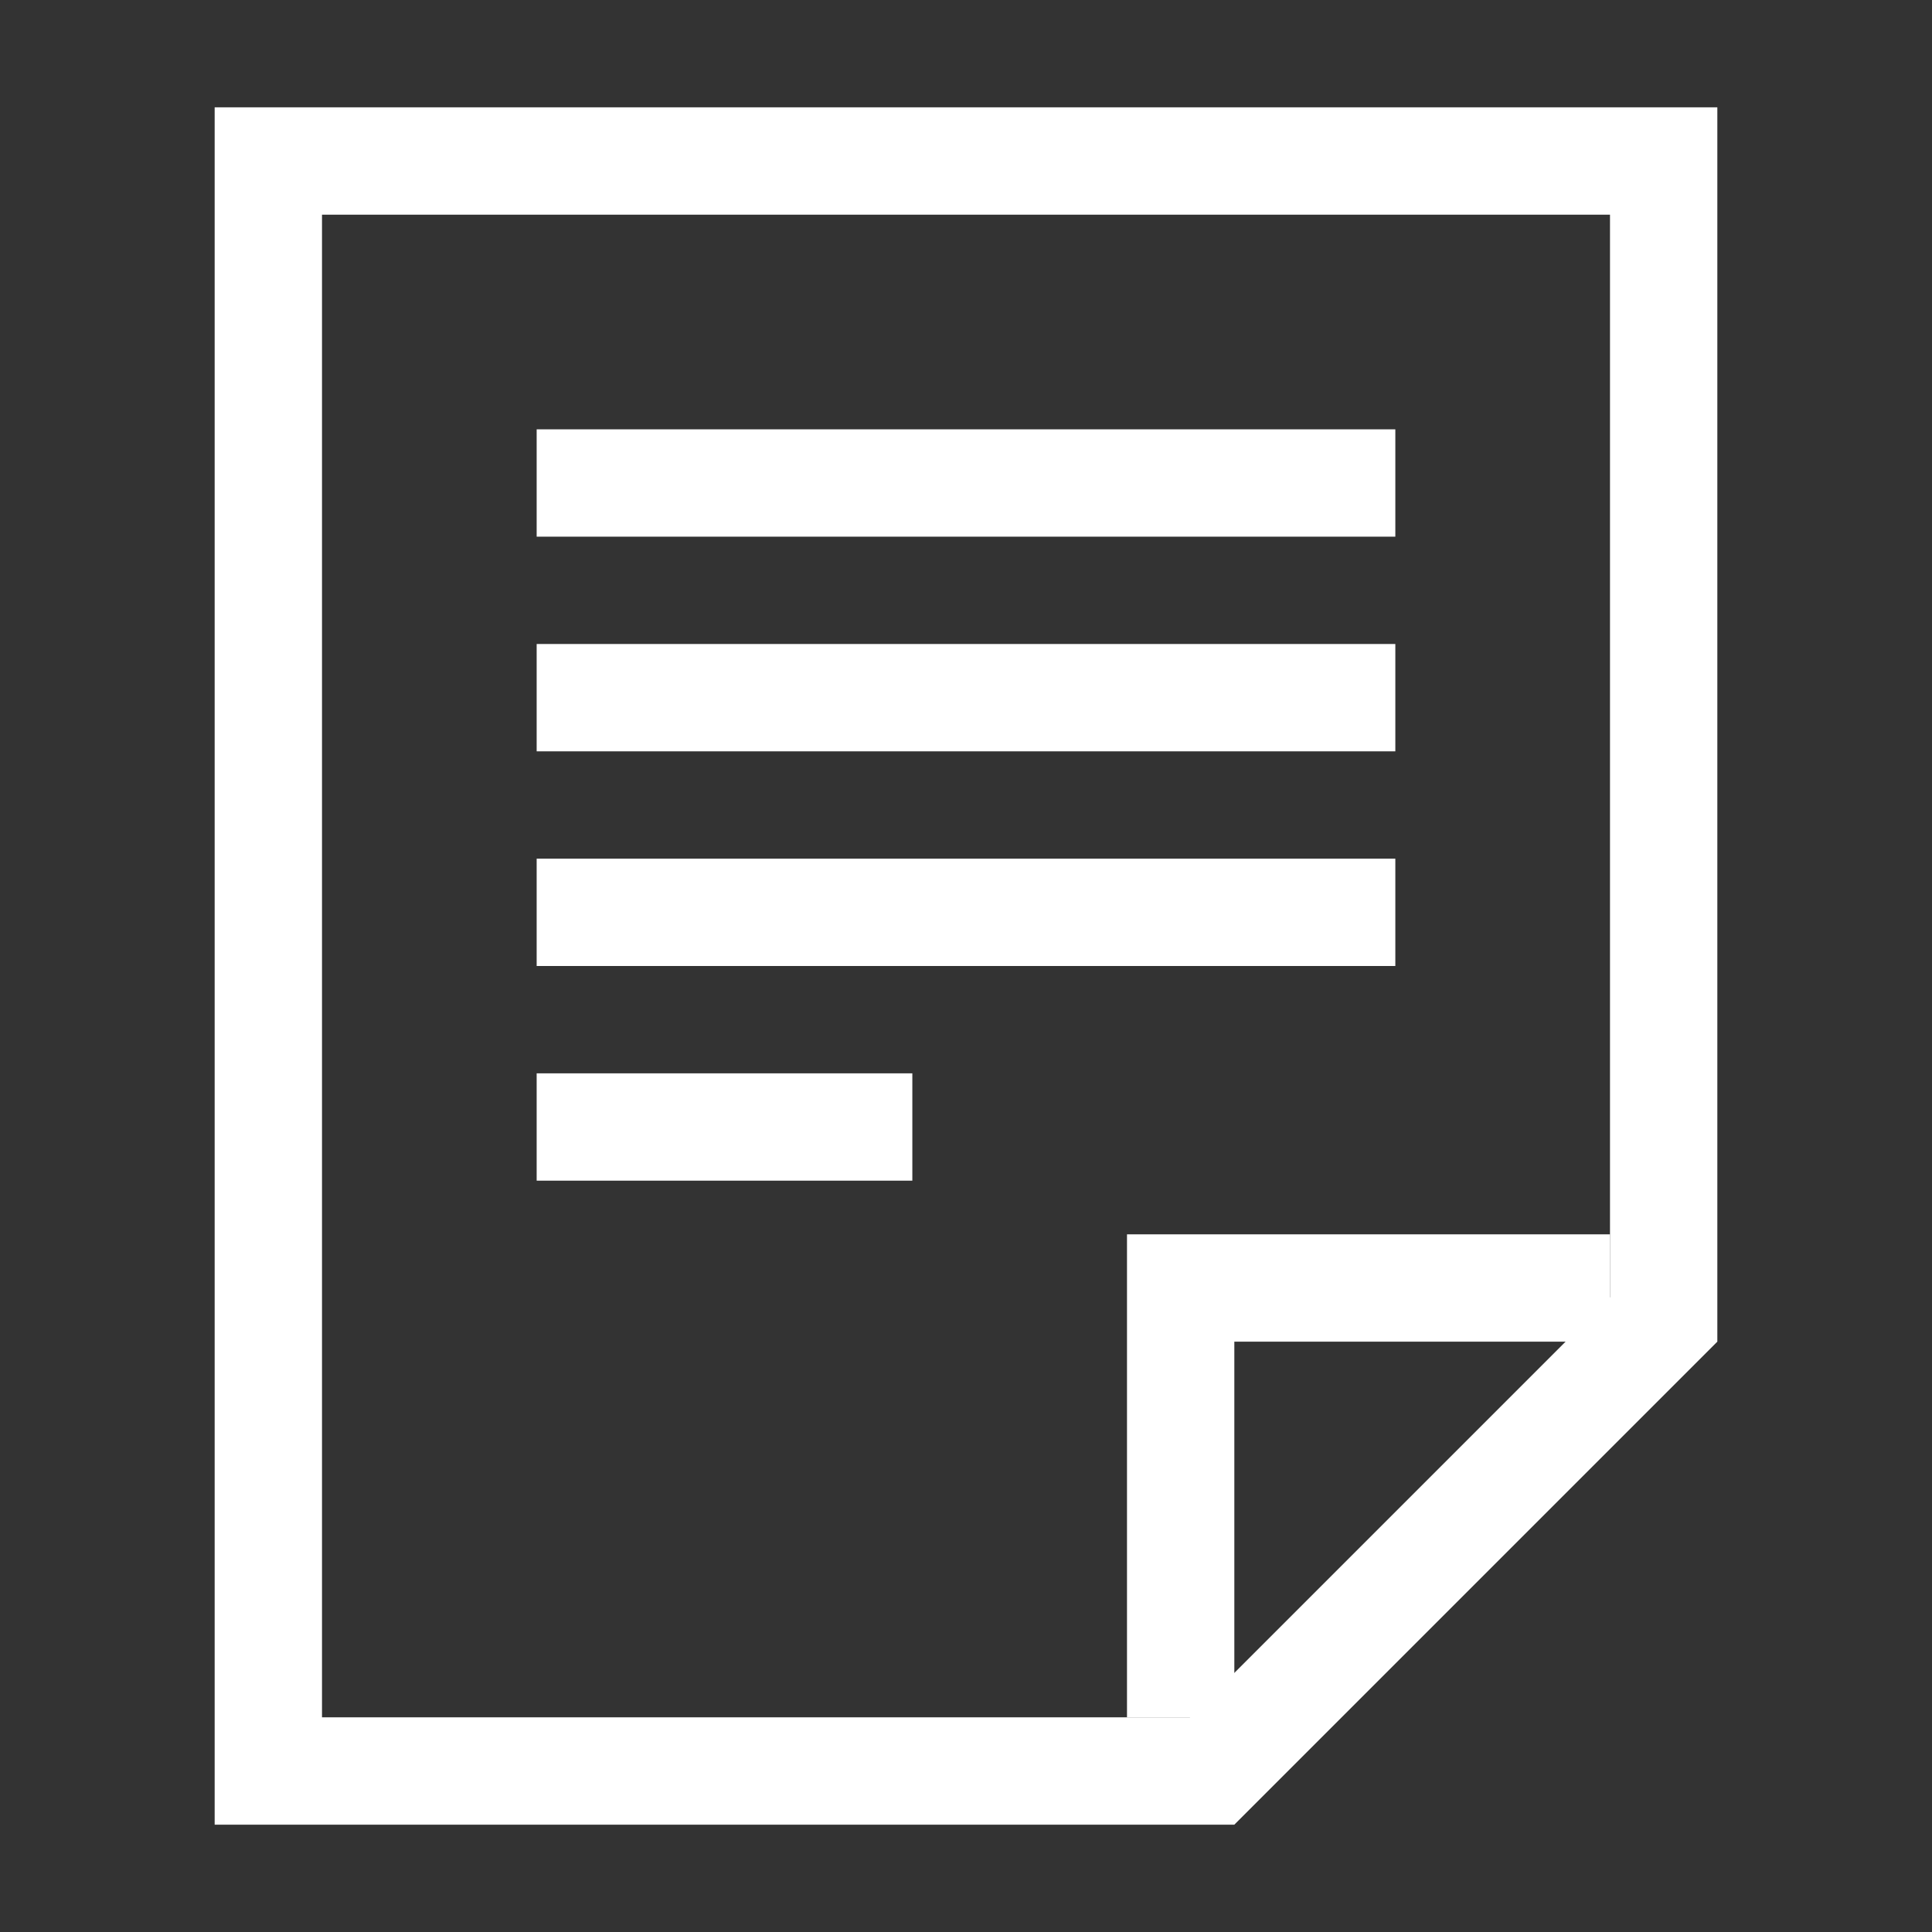 <svg width="36" height="36" viewBox="0 0 36 36" fill="none" xmlns="http://www.w3.org/2000/svg">
<rect x="0" y="0" width="36" height="36" fill="#333333" stroke="none"/>
<path fill-rule="evenodd" clip-rule="evenodd" d="M30 4H6V32H22.172L30 24.172V4ZM4 2V34H23L32 25V2H4Z" fill="#ffffff"/>
<path d="M10 8H26V10H10V8Z" fill="#ffffff"/>
<path d="M10 12H26V14H10V12Z" fill="#ffffff"/>
<path d="M10 16H26V18H10V16Z" fill="#ffffff"/>
<path d="M10 20H17V22H10V20Z" fill="#ffffff"/>
<path fill-rule="evenodd" clip-rule="evenodd" d="M21 23H30V25H23V32H21V23Z" fill="#ffffff"/>
</svg>
